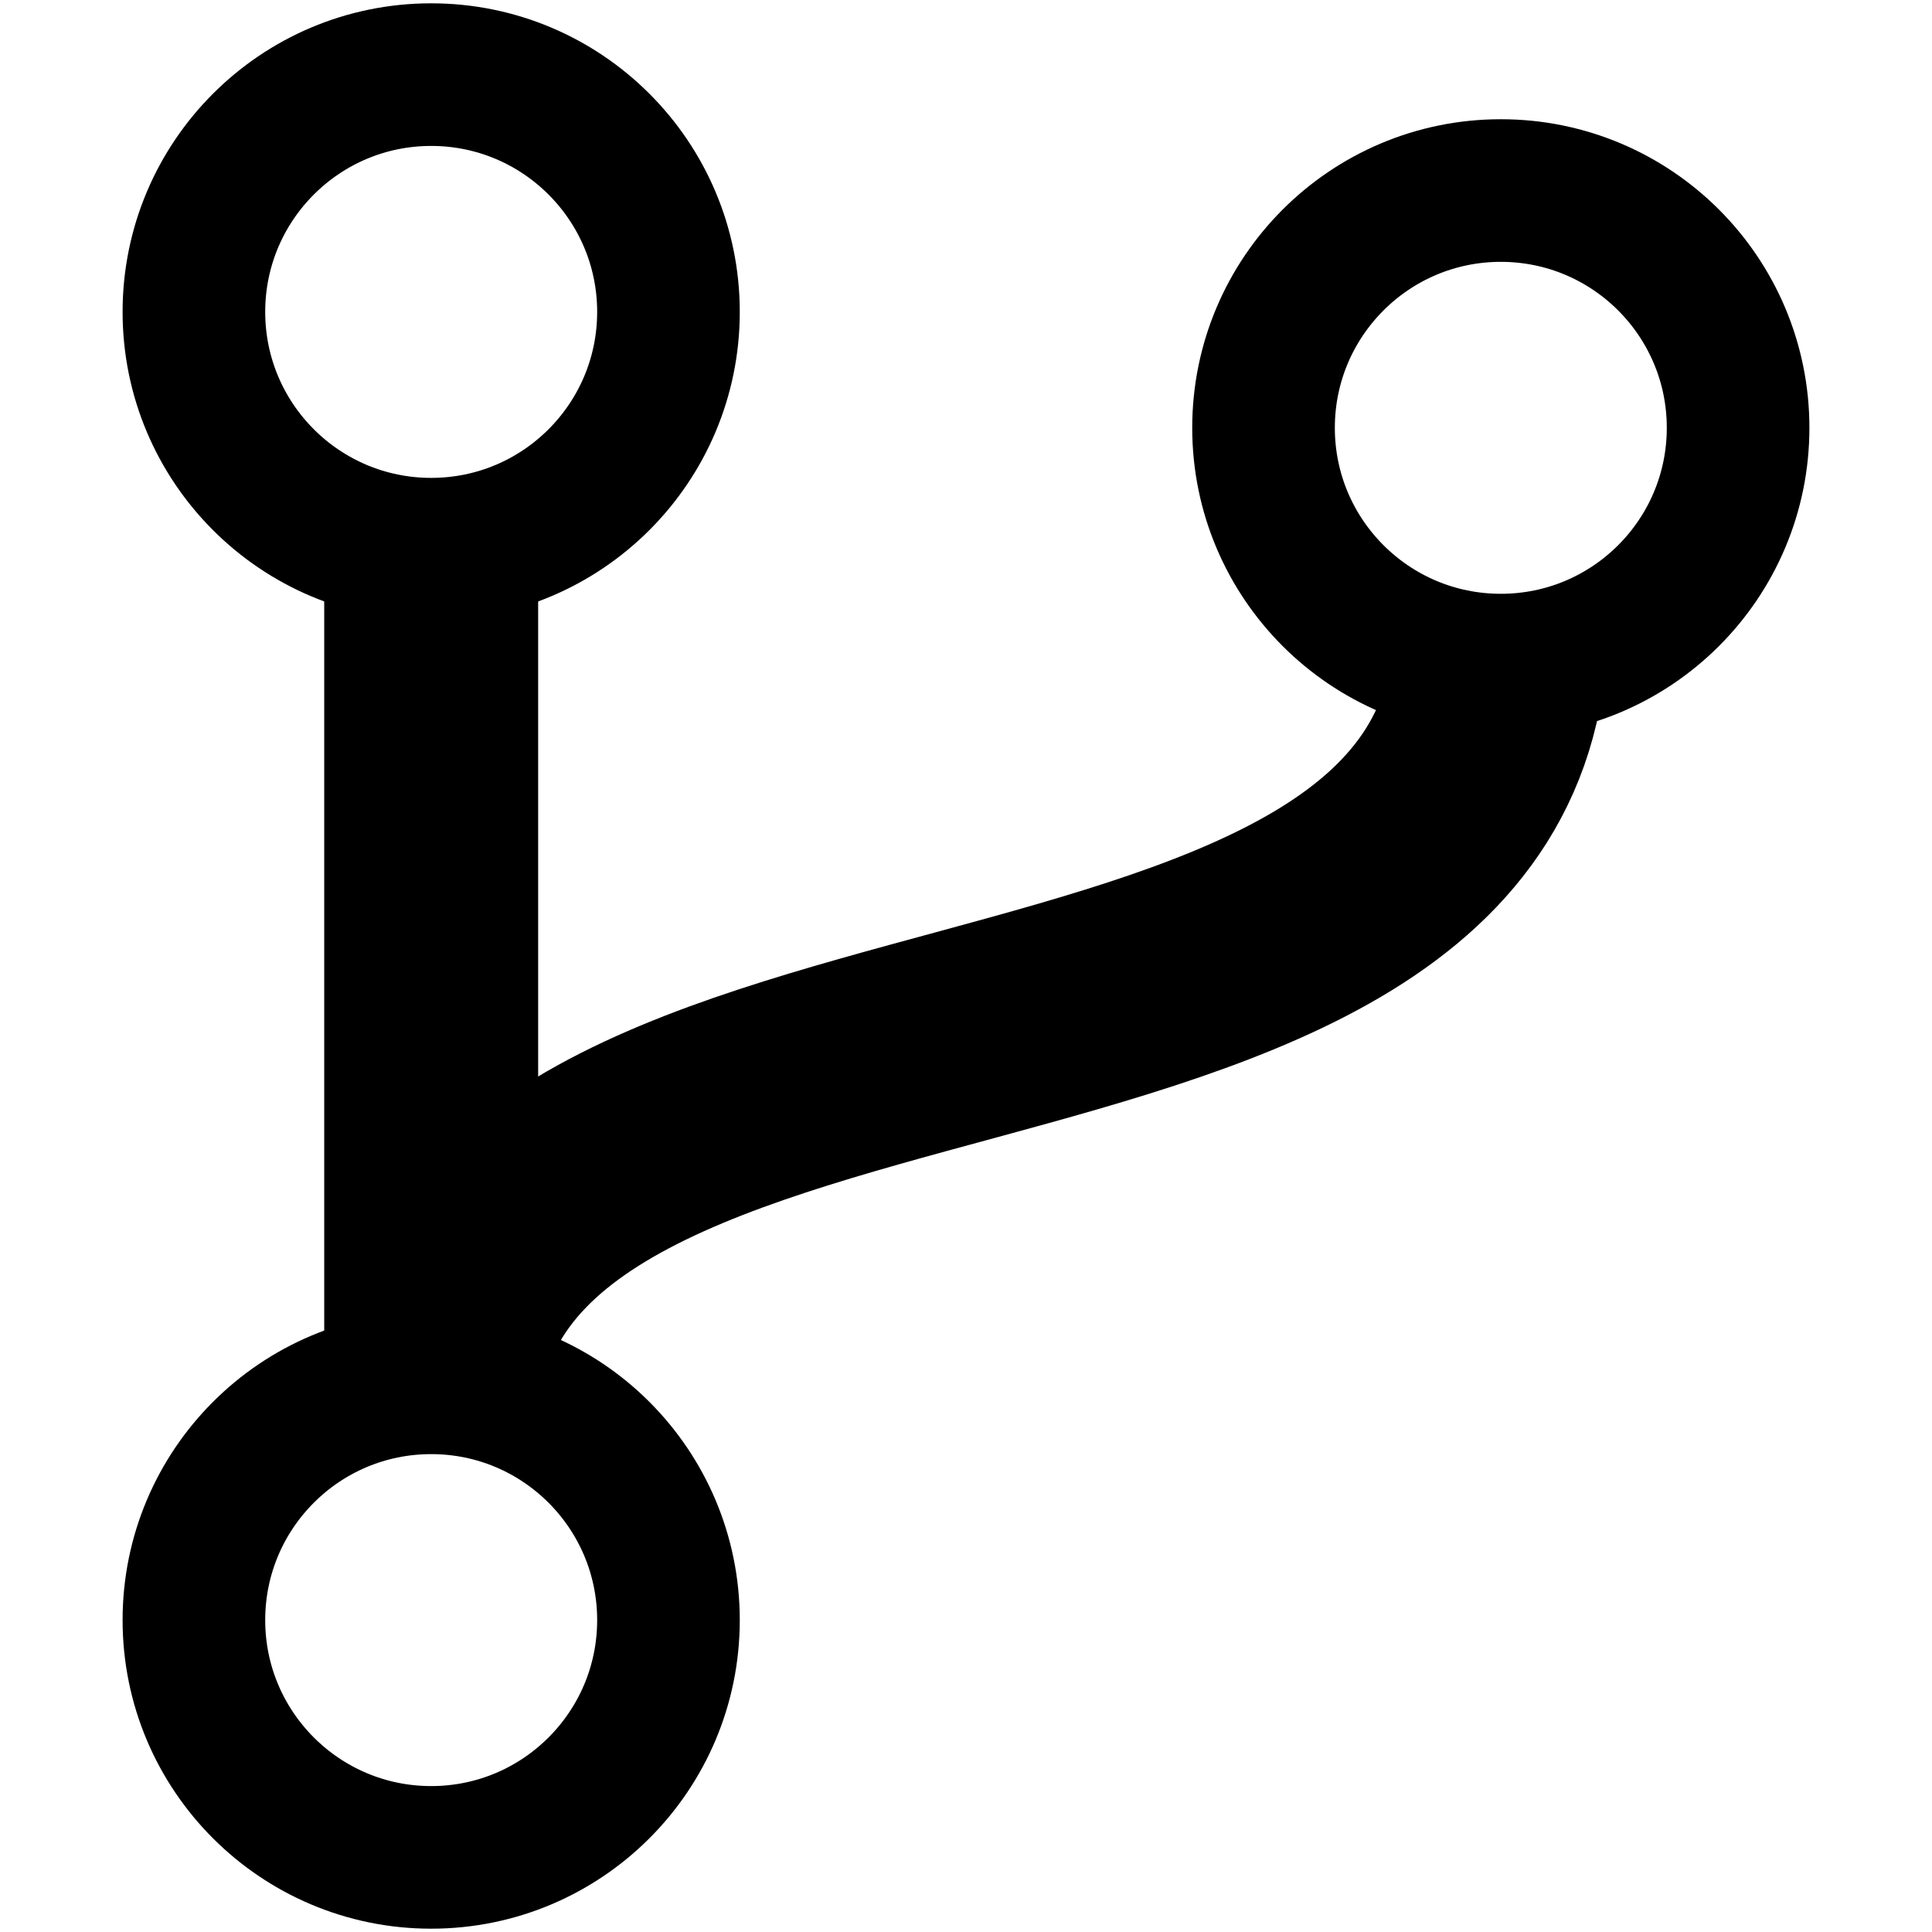<svg version="1.1" viewBox="0 0 500 500" xmlns="http://www.w3.org/2000/svg"><g fill="none" stroke="#000"><path d="m111.59 132.59v234.81" stroke-width="55.365"/><path d="m111.59 369.96c.575-131.04 278.09-71.818 276.82-209.96" stroke-width="55.365"/><g stroke-linejoin="round" stroke-width="36.91"><circle cx="111.59" cy="80.722" r="61.409" style="paint-order:stroke markers fill"/><circle cx="111.59" cy="419.28" r="61.409" style="paint-order:stroke markers fill"/><circle cx="388.41" cy="110.72" r="61.409" style="paint-order:stroke markers fill"/></g></g></svg>
